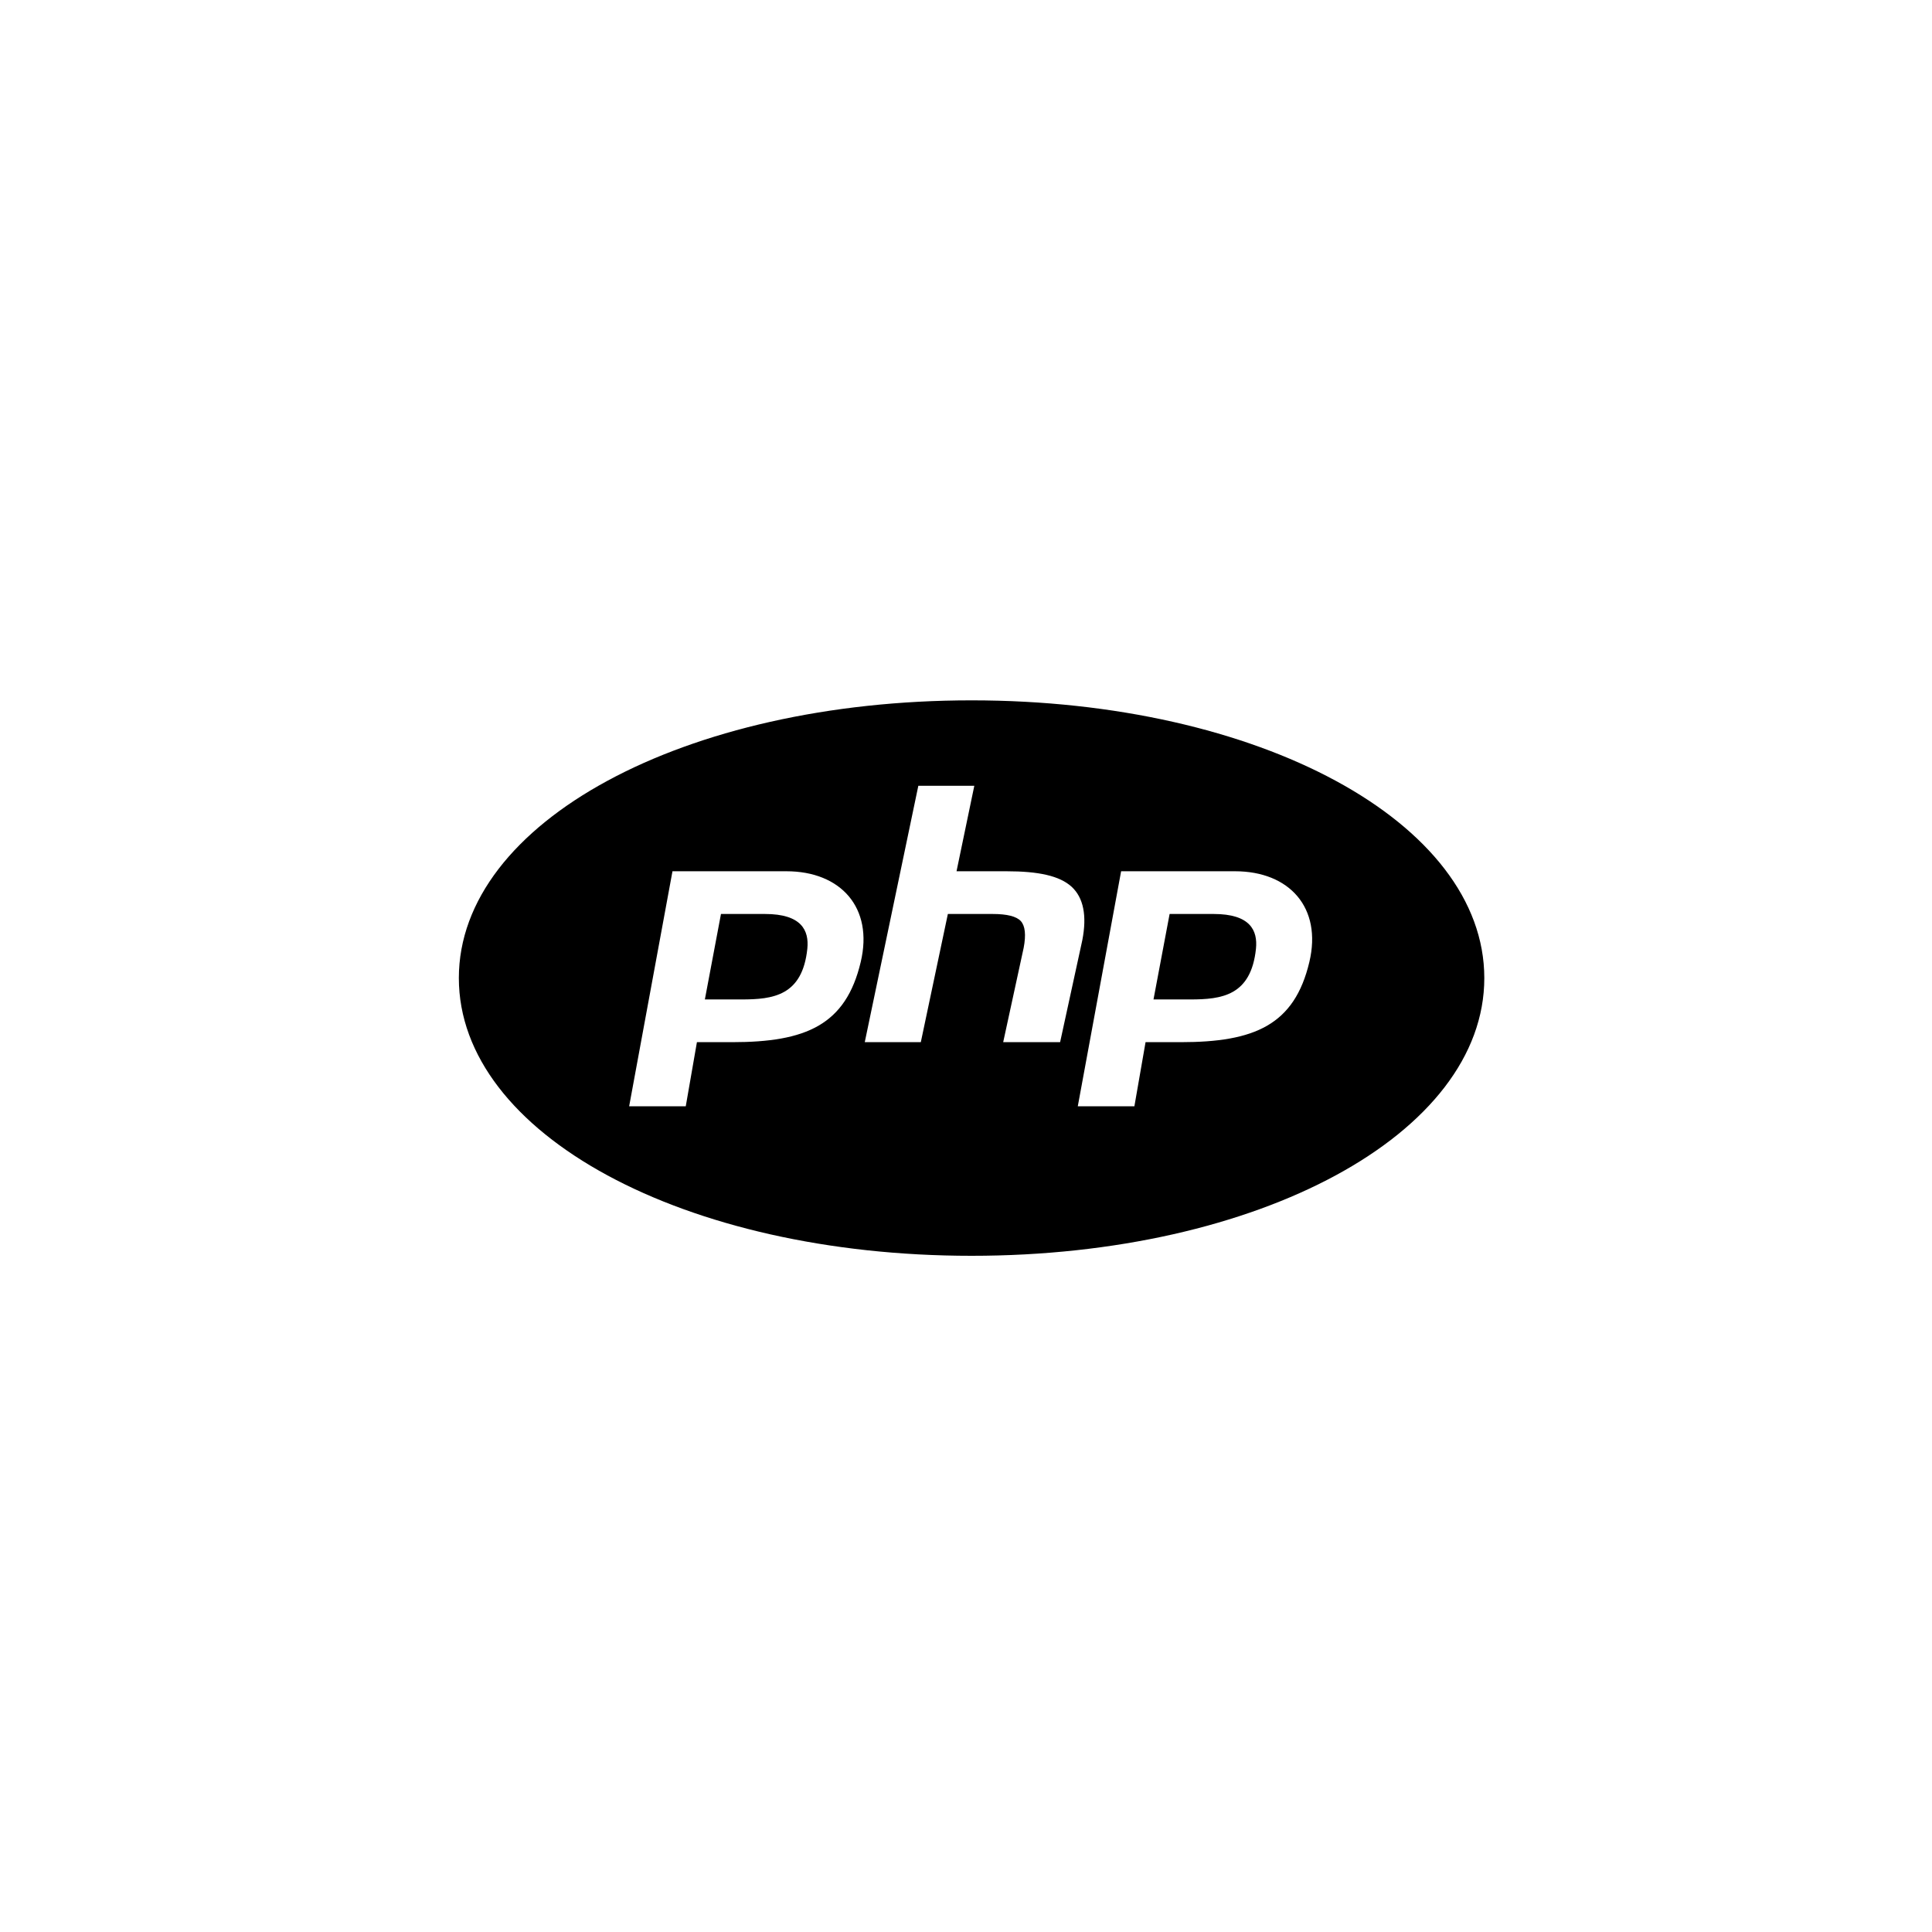 <svg width="80" height="80" viewBox="0 0 80 80" fill="none" xmlns="http://www.w3.org/2000/svg">
<path d="M40.231 29C28.326 29 19 34.051 19 40.5C19 46.949 28.326 52 40.231 52C52.136 52 61.462 46.949 61.462 40.5C61.462 34.051 52.136 29 40.231 29ZM38.026 32.538H40.344L39.608 36.077H41.678C42.991 36.077 43.872 36.261 44.374 36.719C44.864 37.172 45.013 37.915 44.817 38.927L43.897 43.154H41.54L42.388 39.246C42.49 38.709 42.449 38.336 42.269 38.14C42.09 37.944 41.696 37.846 41.105 37.846H39.249L38.129 43.154H35.808L38.026 32.538ZM27.846 36.077H32.563C34.812 36.077 36.174 37.584 35.641 39.833C35.022 42.446 33.366 43.154 30.316 43.154H28.858L28.396 45.808H26.052L27.846 36.077ZM46.423 36.077H51.14C53.389 36.077 54.751 37.584 54.218 39.833C53.599 42.446 51.941 43.154 48.893 43.154H47.435L46.973 45.808H44.629L46.423 36.077ZM29.854 37.846L29.187 41.385H30.7C32.009 41.385 33.226 41.236 33.43 39.283C33.506 38.527 33.191 37.846 31.678 37.846H29.854ZM48.431 37.846L47.764 41.385H49.277C50.586 41.385 51.803 41.236 52.007 39.283C52.083 38.527 51.77 37.846 50.255 37.846H48.431Z" fill="black"/>
</svg>
